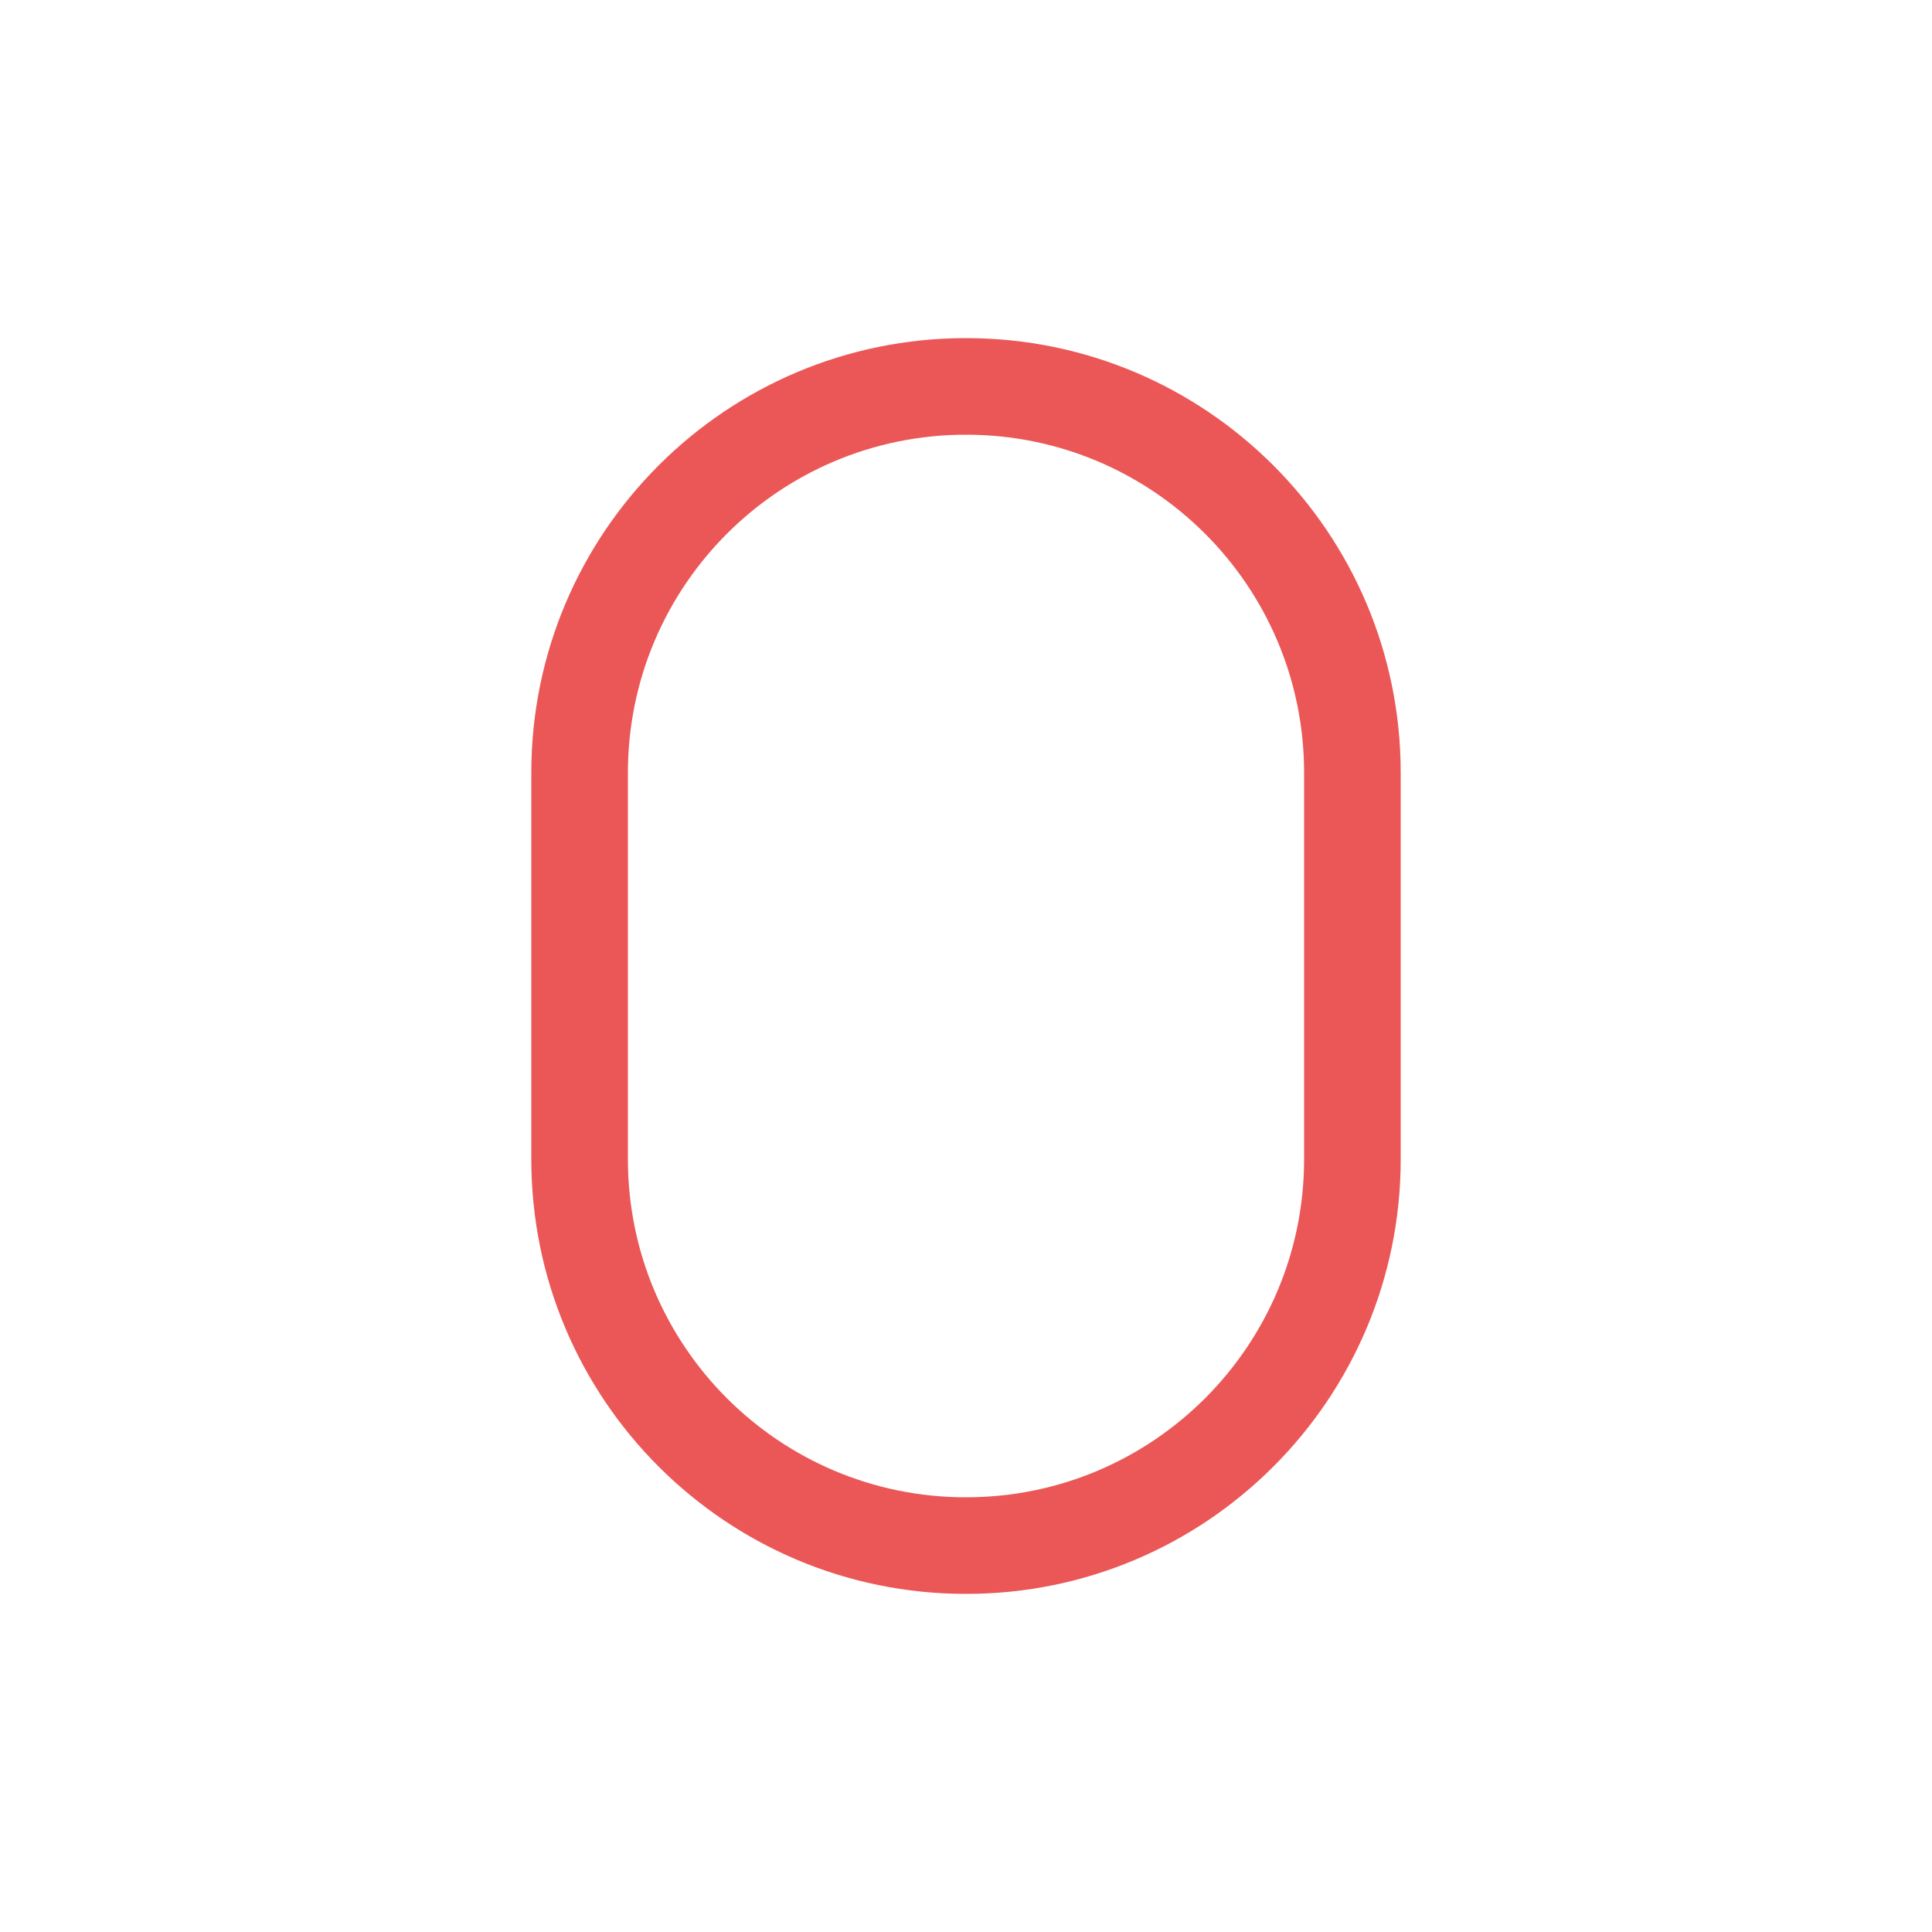 <svg viewBox="0 0 80 80" fill="none">
  <path d="M22 32V48H26L26 32H22ZM54 32V48H58L58 32L54 32ZM54 48C54 55.732 47.732 62 40 62V66C49.941 66 58 57.941 58 48H54ZM22 48C22 57.941 30.059 66 40 66V62C32.268 62 26 55.732 26 48H22ZM58 32C58 22.059 49.941 14 40 14V18C47.732 18 54 24.268 54 32L58 32ZM26 32C26 24.268 32.268 18 40 18V14C30.059 14 22 22.059 22 32H26Z" fill="#EB5757" />
</svg>